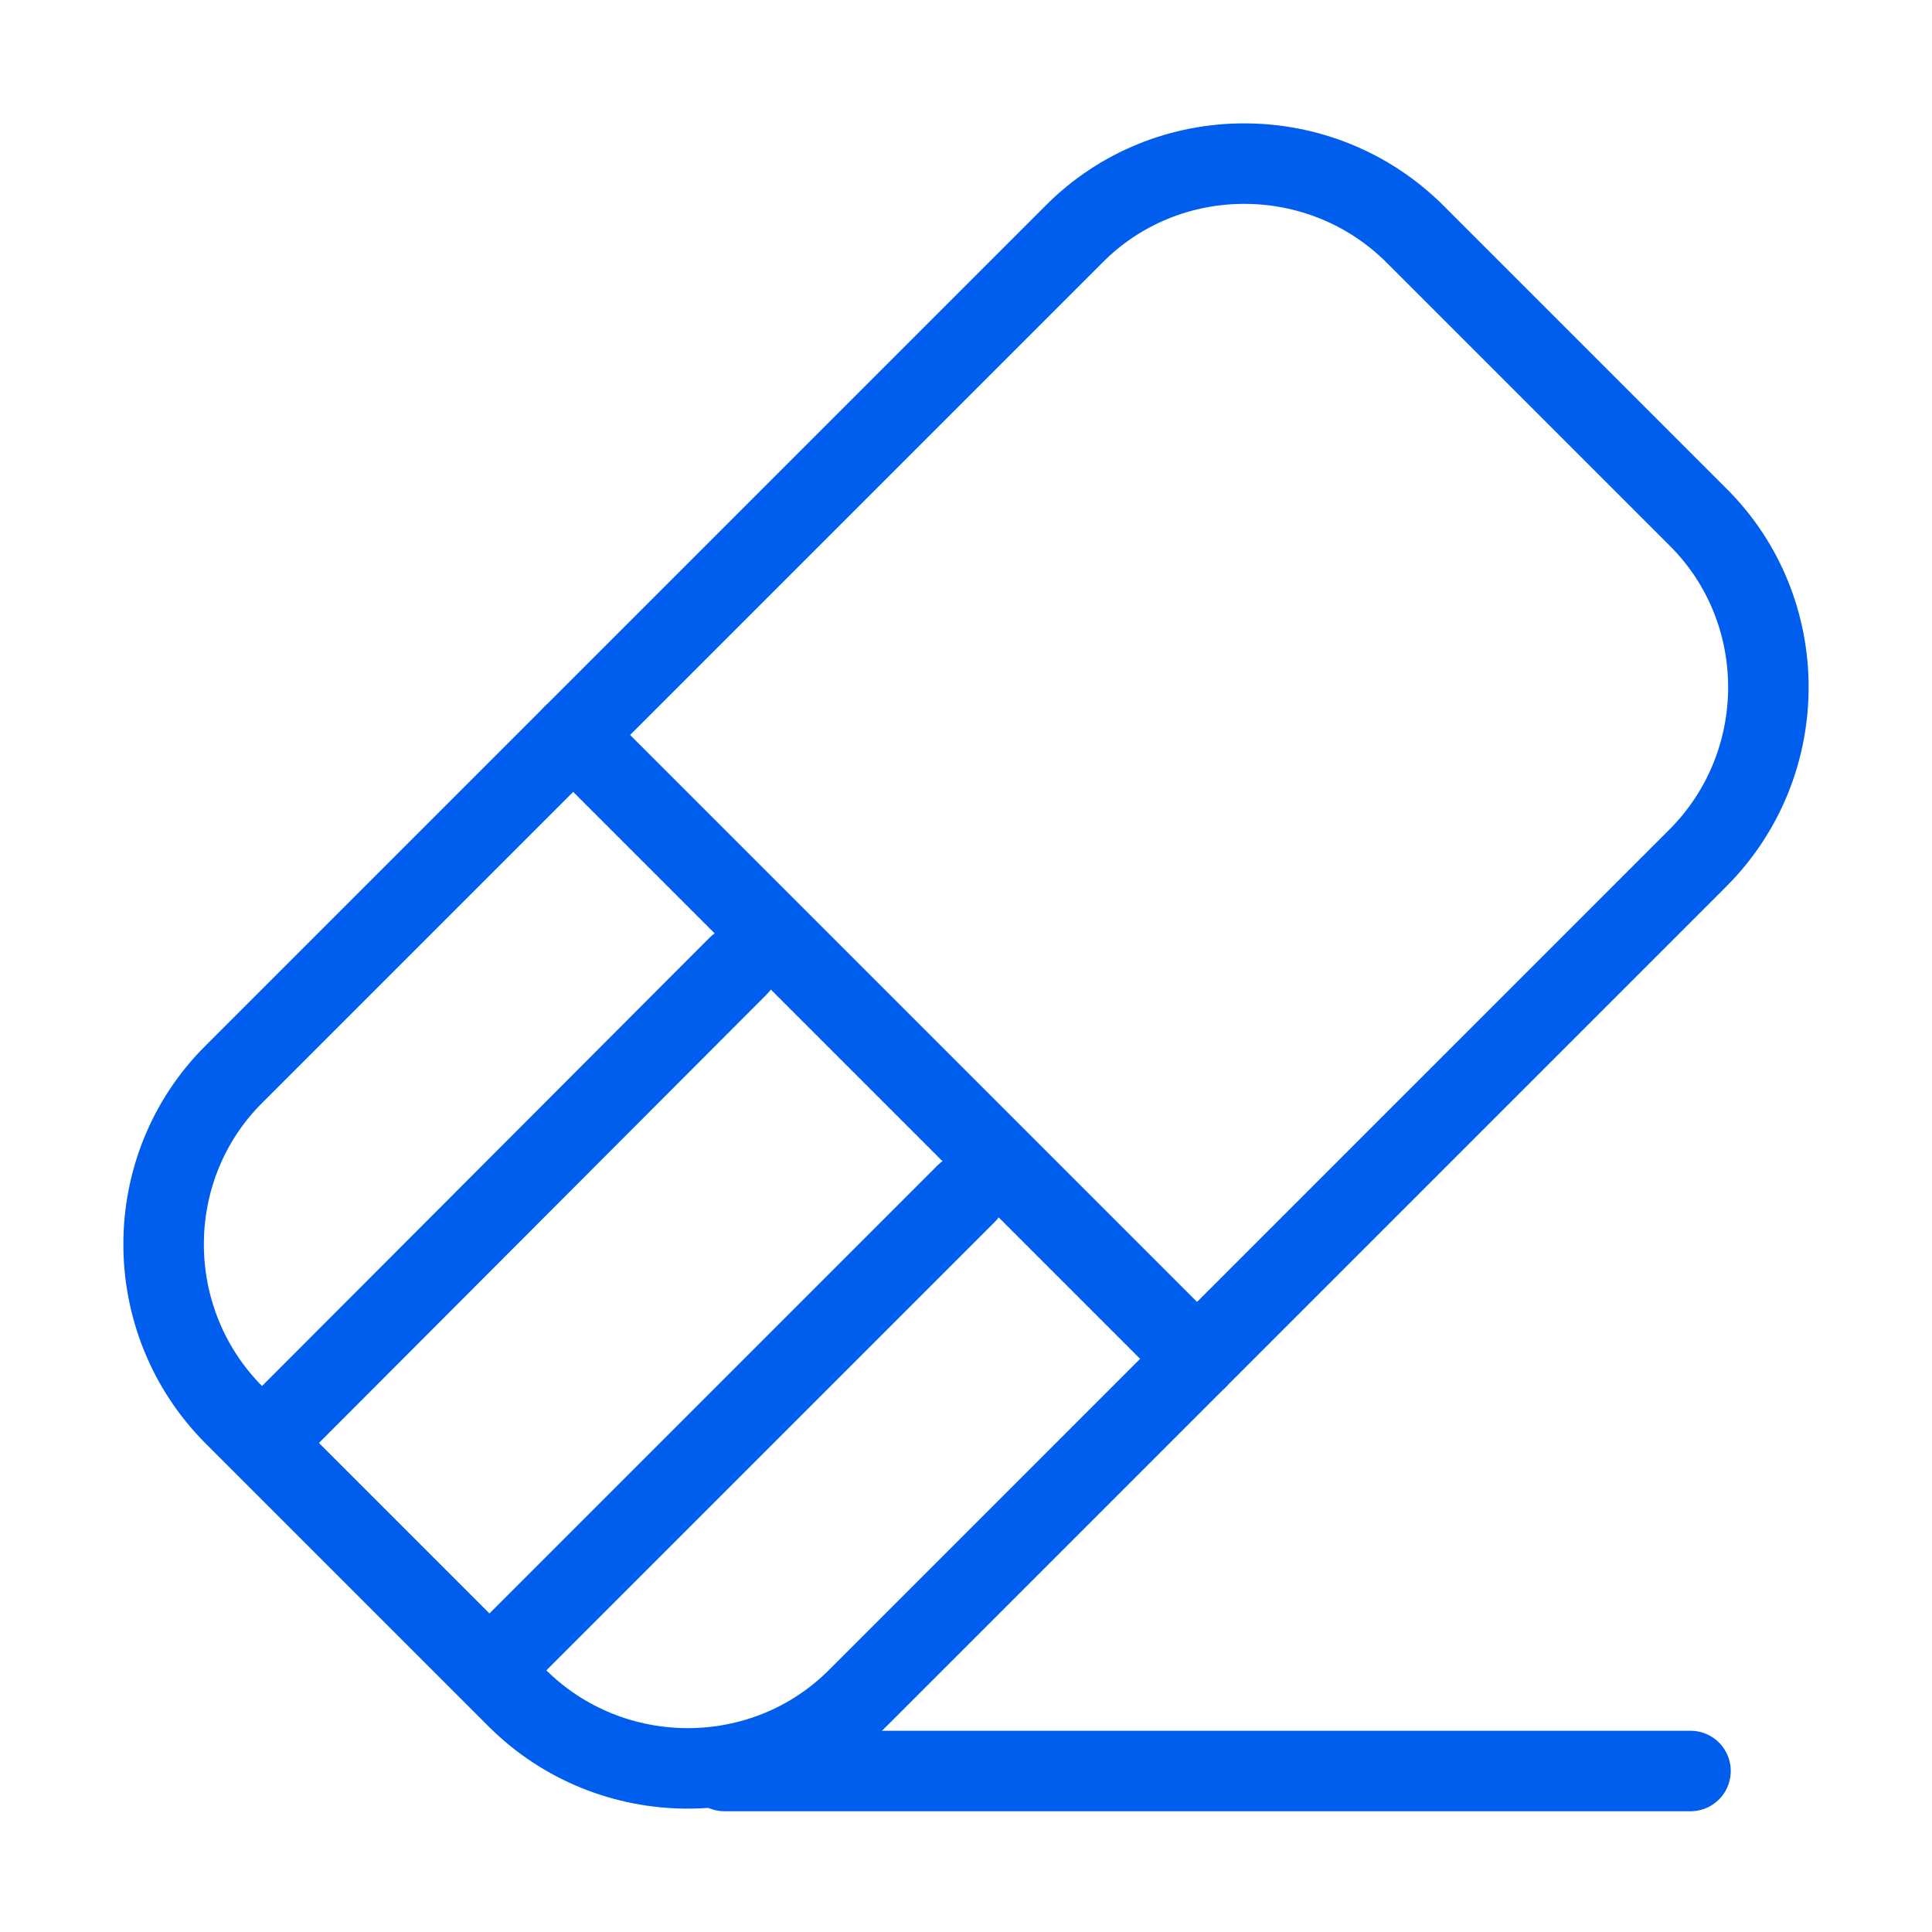 <svg width="48" height="48" viewBox="0 0 48 48" fill="none" xmlns="http://www.w3.org/2000/svg">
<g id="vuesax/linear/eraser">
<g id="eraser">
<path id="Vector" d="M18 44H42" stroke="#005EEE" stroke-width="2" stroke-linecap="round" stroke-linejoin="round"/>
<path id="Vector_2" d="M5.82 35.16L12.84 42.18C15.18 44.52 19 44.52 21.32 42.18L42.18 21.32C44.52 18.98 44.52 15.16 42.18 12.84L35.16 5.82C32.82 3.48 29 3.48 26.68 5.82L5.82 26.68C3.48 29 3.48 32.82 5.82 35.16Z" stroke="#005EEE" stroke-width="2" stroke-linecap="round" stroke-linejoin="round"/>
<path id="Vector_3" d="M14.24 18.26L29.74 33.76" stroke="#005EEE" stroke-width="2" stroke-linecap="round" stroke-linejoin="round"/>
<path id="Vector_4" d="M7.04 35.32L18.34 24" stroke="#005EEE" stroke-width="2" stroke-linecap="round" stroke-linejoin="round"/>
<path id="Vector_5" d="M12.68 40.98L24 29.66" stroke="#005EEE" stroke-width="2" stroke-linecap="round" stroke-linejoin="round"/>
</g>
</g>
</svg>

